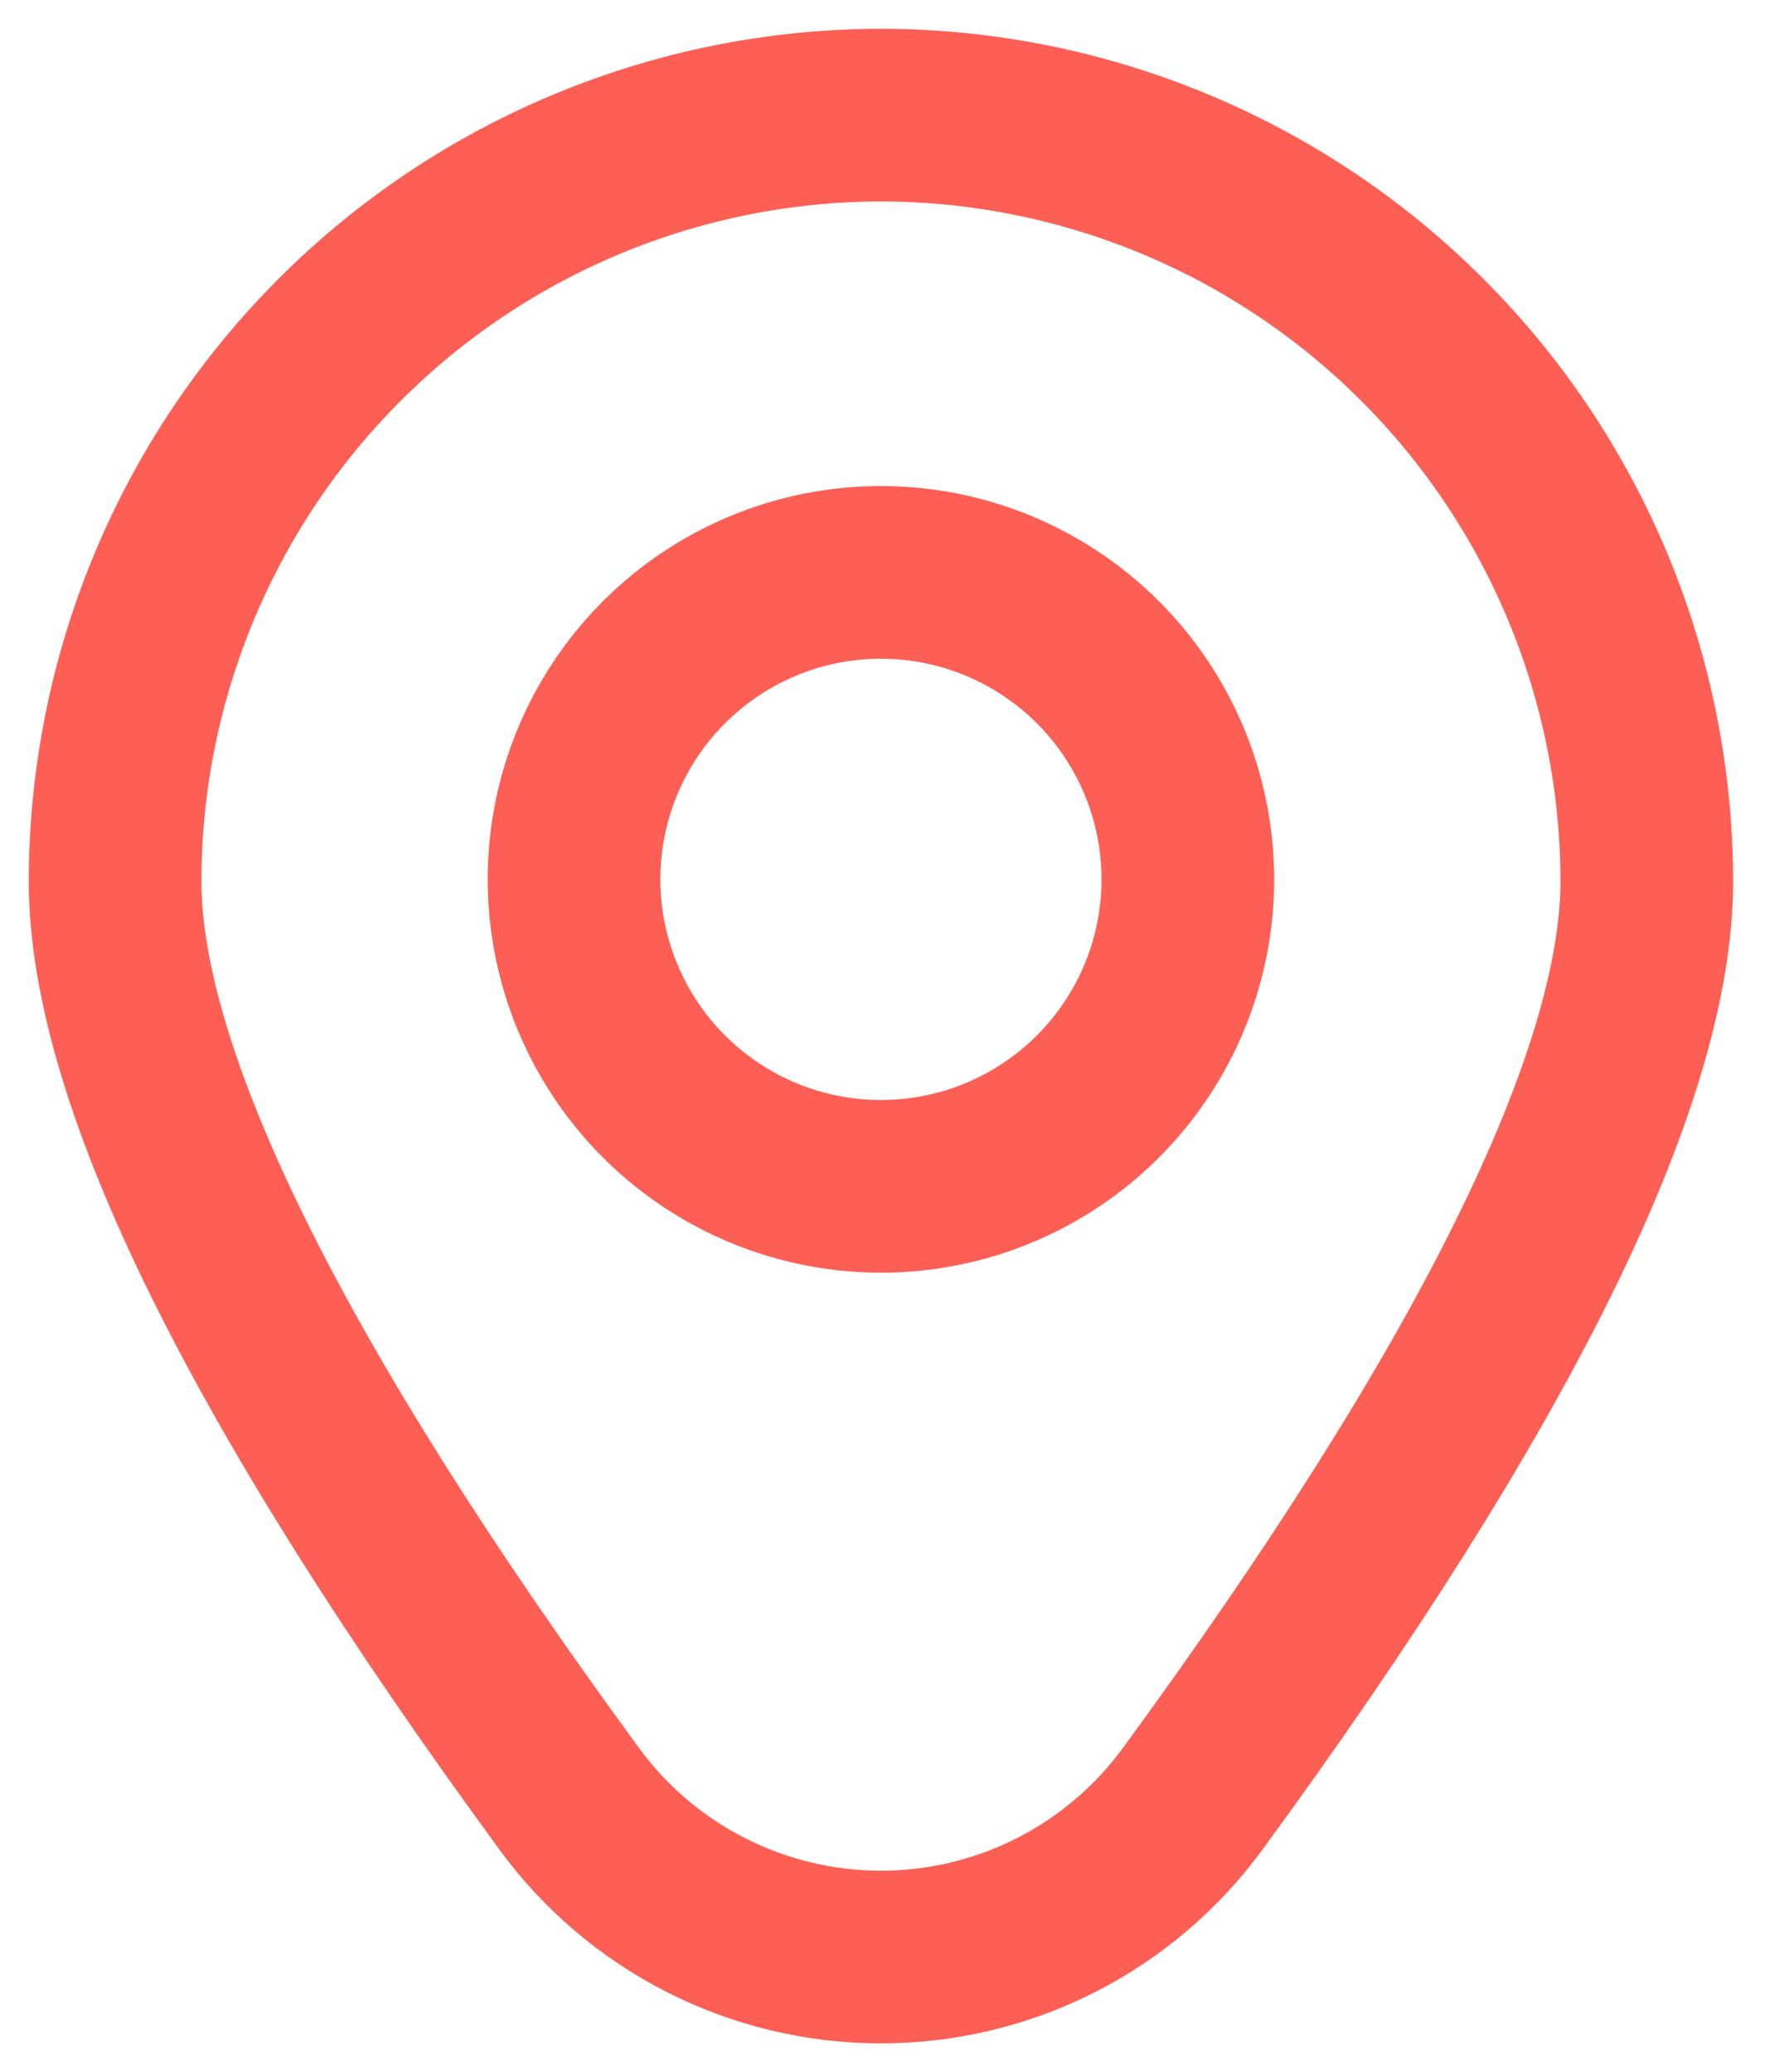 <svg width="31" height="36" viewBox="0 0 31 36" fill="none" xmlns="http://www.w3.org/2000/svg">
<path d="M15.308 2C11.78 2.004 8.397 3.407 5.903 5.902C3.408 8.396 2.004 11.779 2 15.307C2 18.733 4.653 24.096 9.887 31.245C10.51 32.099 11.325 32.793 12.268 33.272C13.21 33.751 14.251 34 15.308 34C16.365 34 17.406 33.751 18.349 33.272C19.291 32.793 20.106 32.099 20.729 31.245C25.963 24.096 28.616 18.733 28.616 15.307C28.612 11.779 27.208 8.396 24.713 5.902C22.218 3.407 18.836 2.004 15.308 2V2ZM15.308 20.611C14.253 20.611 13.222 20.298 12.345 19.712C11.468 19.126 10.784 18.293 10.381 17.318C9.977 16.344 9.871 15.271 10.077 14.237C10.283 13.202 10.791 12.252 11.537 11.506C12.283 10.76 13.233 10.252 14.268 10.046C15.302 9.841 16.374 9.946 17.349 10.35C18.323 10.754 19.156 11.437 19.742 12.314C20.328 13.191 20.641 14.223 20.641 15.277C20.641 16.692 20.079 18.048 19.079 19.049C18.079 20.049 16.723 20.611 15.308 20.611Z" stroke="#FD5F54" stroke-width="3"/>
</svg>
